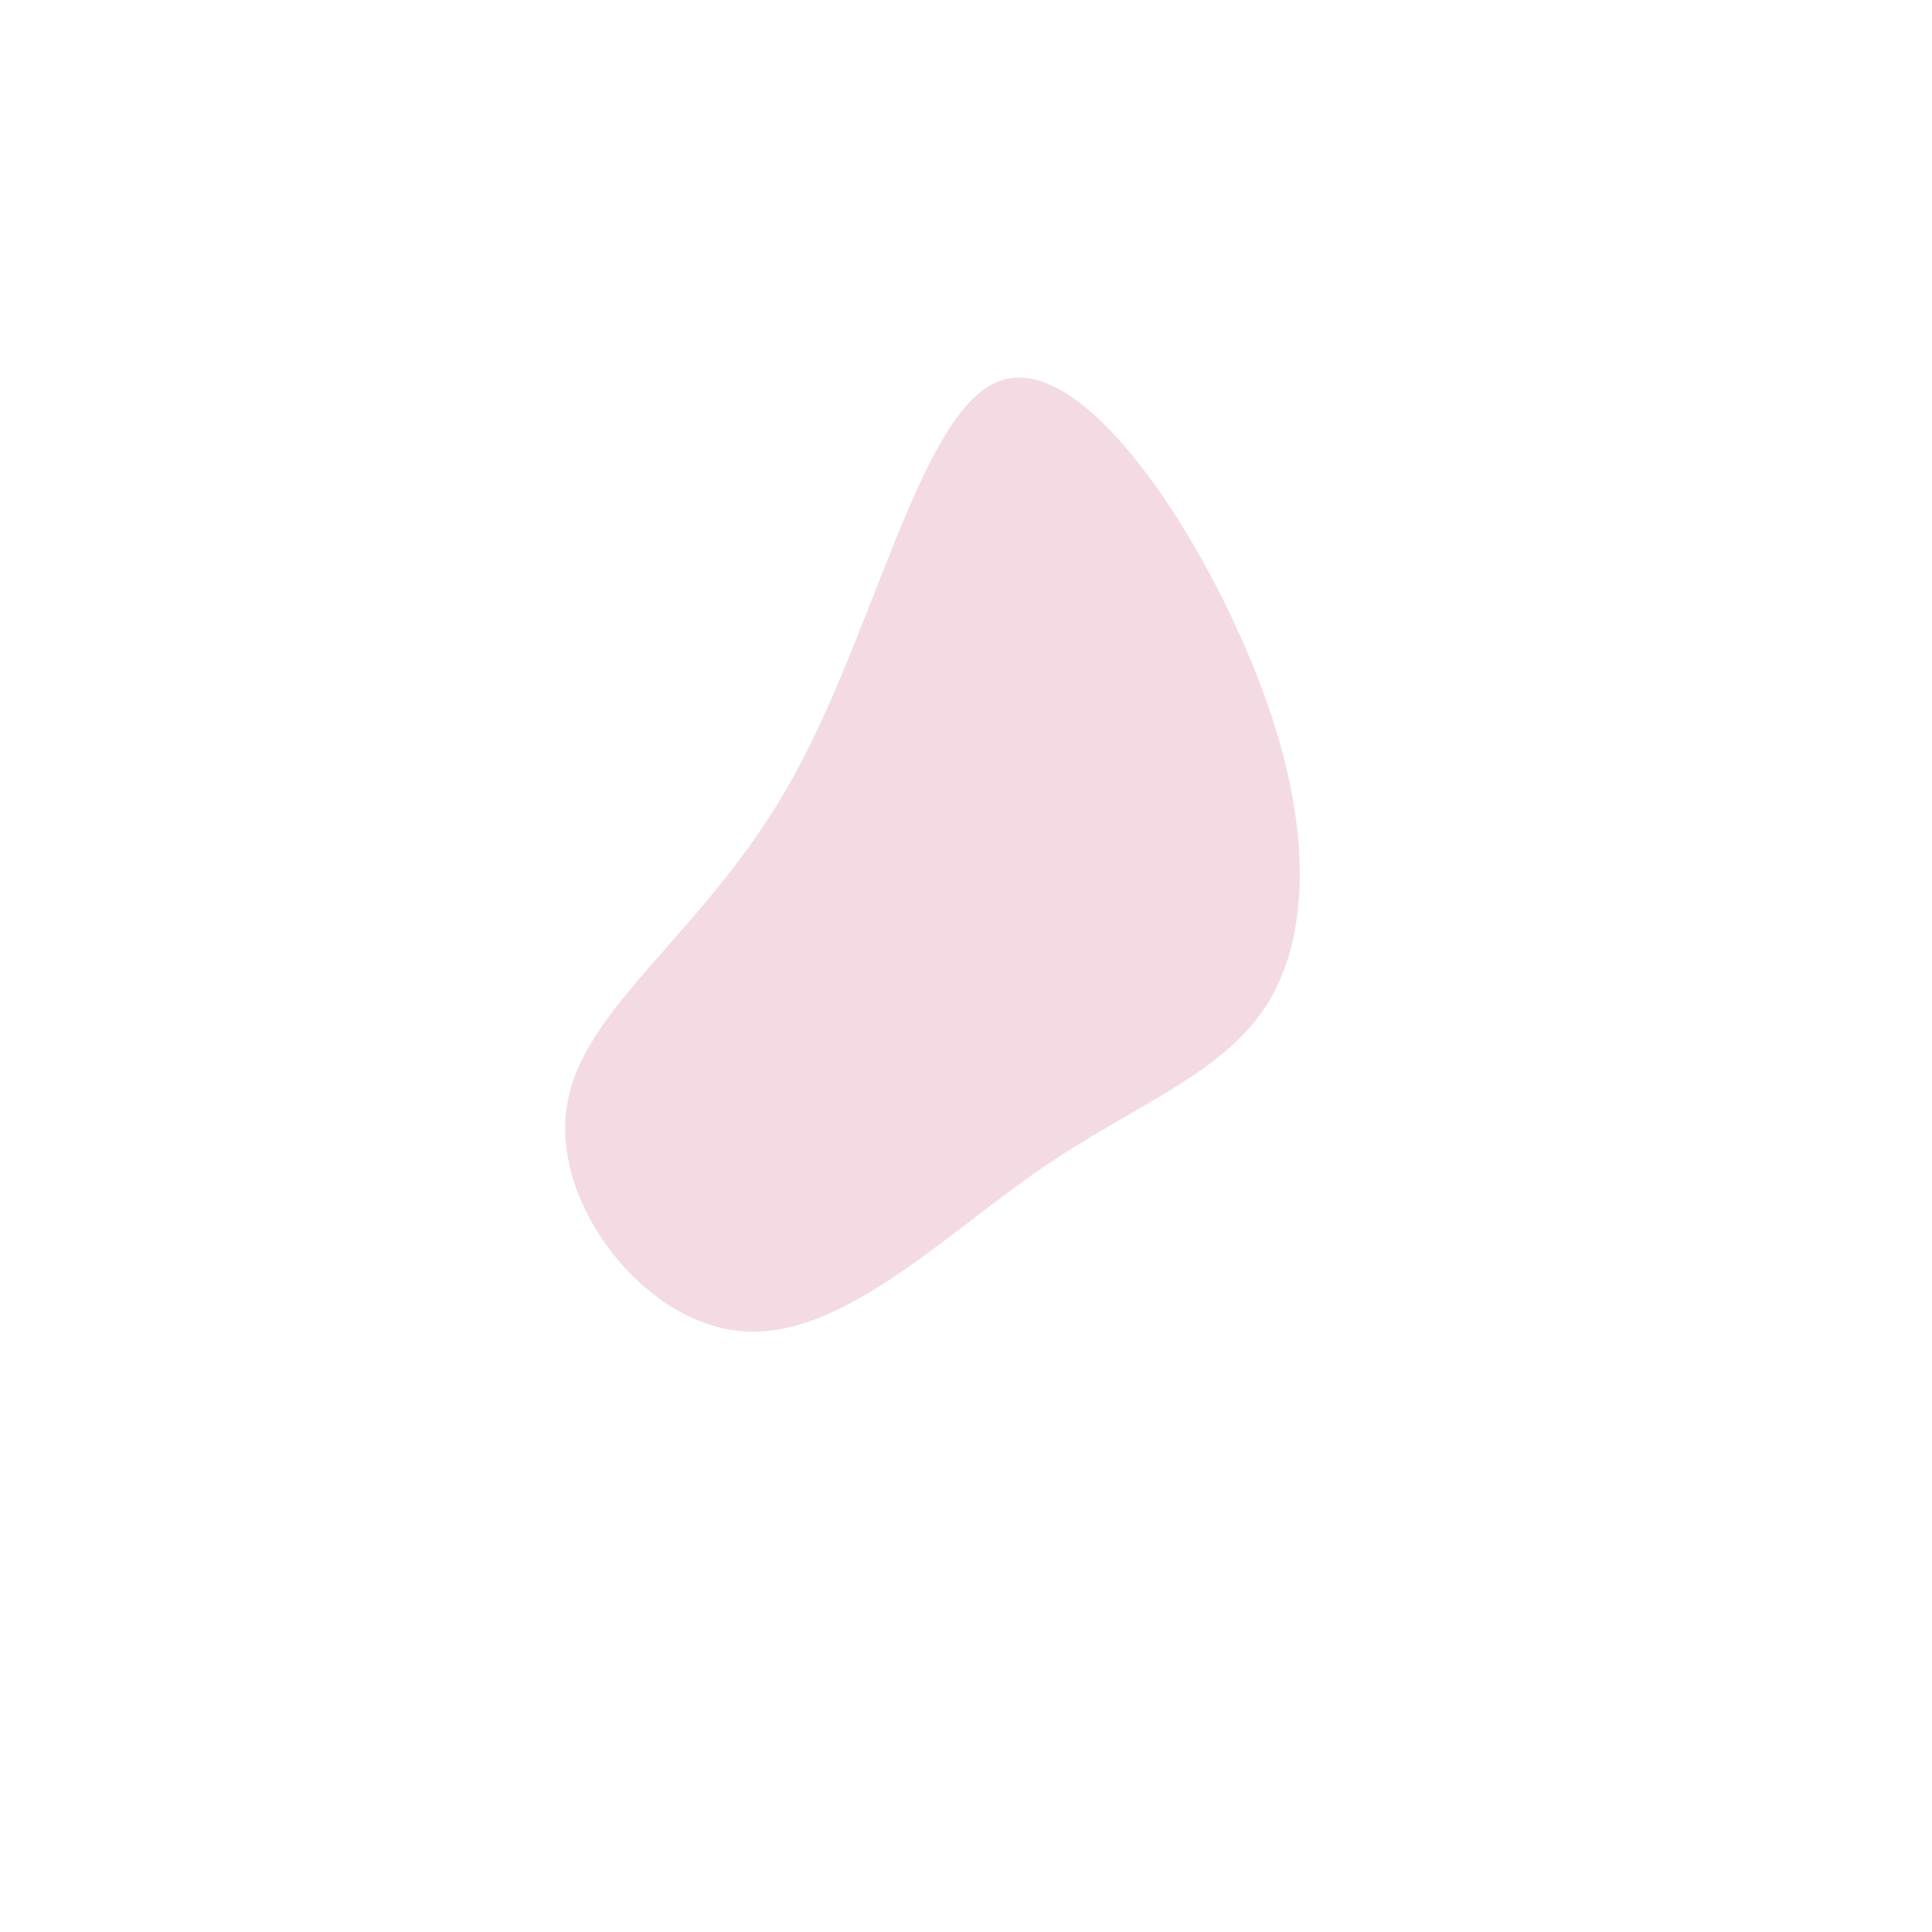 <?xml version="1.0" standalone="no"?>
<svg viewBox="0 0 200 200" xmlns="http://www.w3.org/2000/svg">
  <path fill="#F4DAE3" d="M29.7,-31.1C35.8,-16.2,35.9,-4,31.4,3.6C26.8,11.2,17.6,14.2,7.6,21.1C-2.4,28,-13.1,38.7,-23.2,37.8C-33.4,37,-43,24.5,-41.3,14.4C-39.7,4.2,-26.9,-3.5,-18.2,-19C-9.4,-34.5,-4.7,-57.8,3.6,-60.6C11.9,-63.5,23.7,-45.9,29.7,-31.1Z" transform="translate(100 100)" />
</svg>
